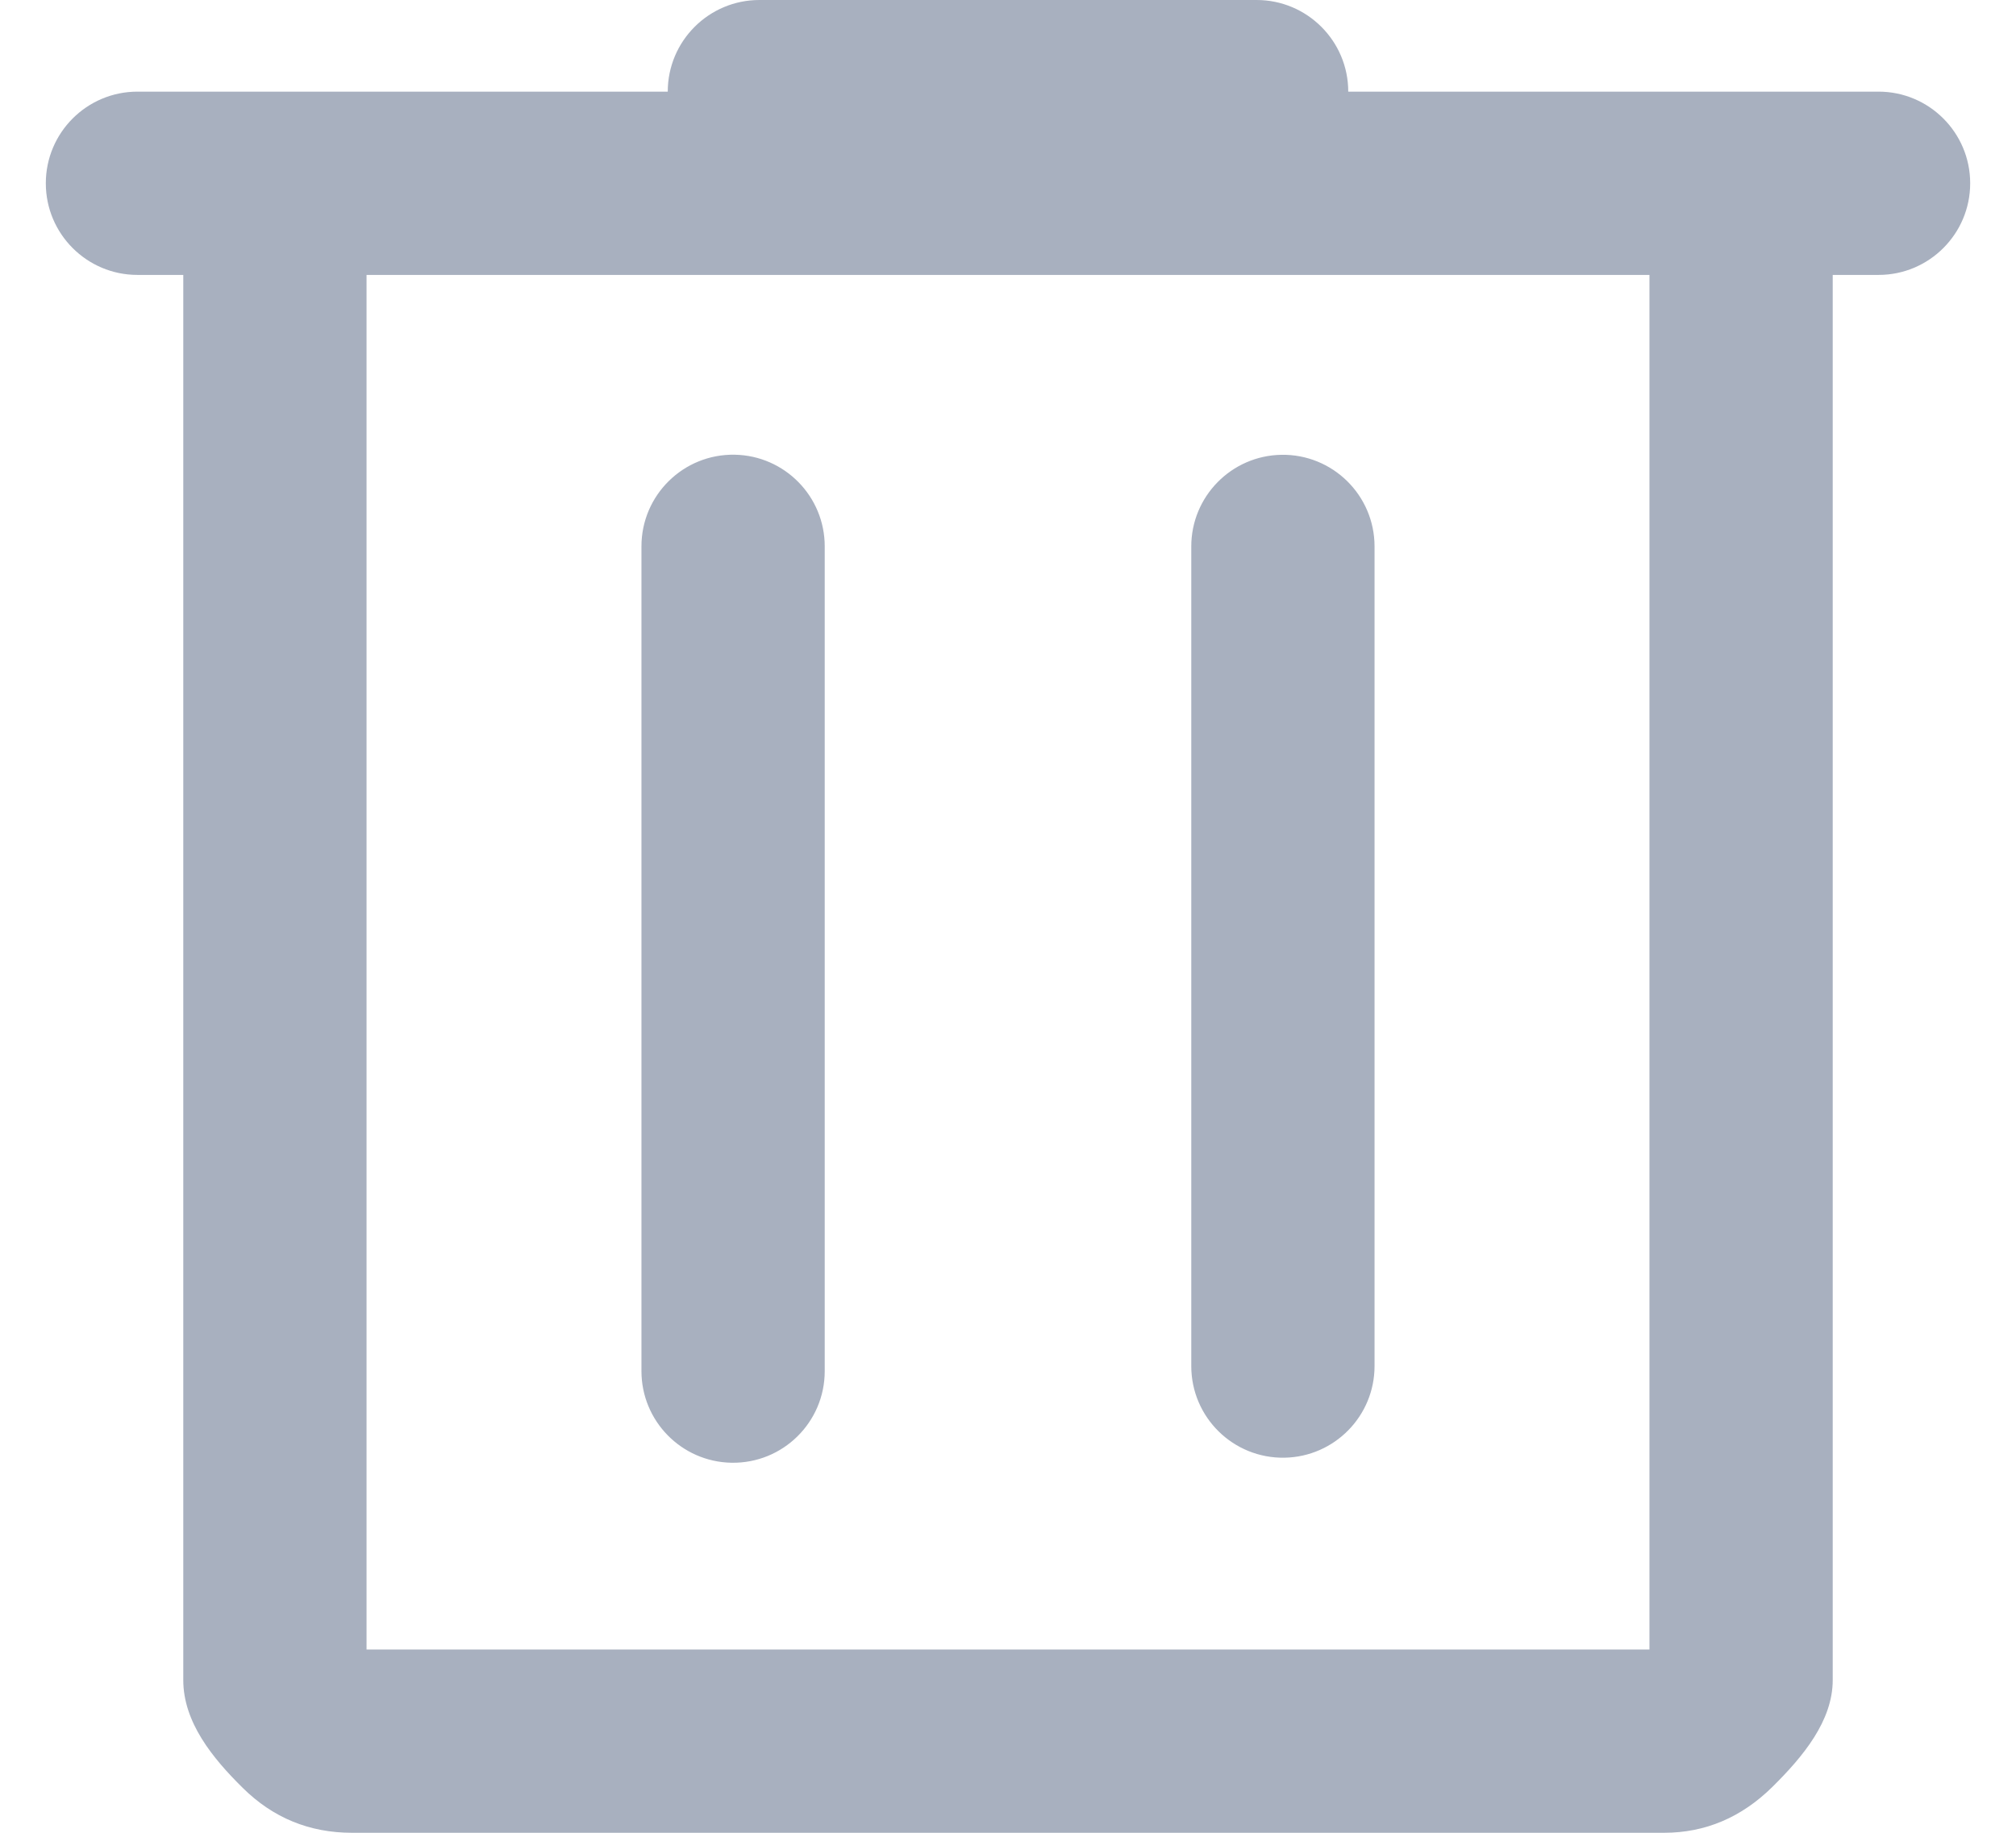 <svg width="22" height="20" viewBox="0 0 22 20" fill="none" xmlns="http://www.w3.org/2000/svg">
<path d="M3.841 20C3.377 20 2.979 19.837 2.649 19.51C2.318 19.184 2 18.792 2 18.333V3H1.5C0.948 3 0.5 2.552 0.5 2C0.5 1.448 0.948 1 1.5 1H7.287C7.287 0.448 7.735 0 8.287 0H13.713C14.265 0 14.713 0.448 14.713 1H20.5C21.052 1 21.5 1.448 21.5 2C21.5 2.552 21.052 3 20.5 3H20V18.333C20 18.778 19.678 19.167 19.341 19.5C19.003 19.833 18.609 20 18.159 20H3.841ZM18 3H4V18H18V3ZM7 14.962C7 15.507 7.437 15.952 7.982 15.962C8.542 15.972 9 15.521 9 14.962V5.962C9 5.417 8.563 4.972 8.018 4.962C7.458 4.952 7 5.403 7 5.962V14.962ZM13 14.907C13 15.467 13.459 15.917 14.018 15.907C14.563 15.897 15 15.452 15 14.907V5.963C15 5.404 14.541 4.953 13.982 4.963C13.437 4.973 13 5.418 13 5.963V14.907Z" fill="#A8B0BF"/>
</svg>

